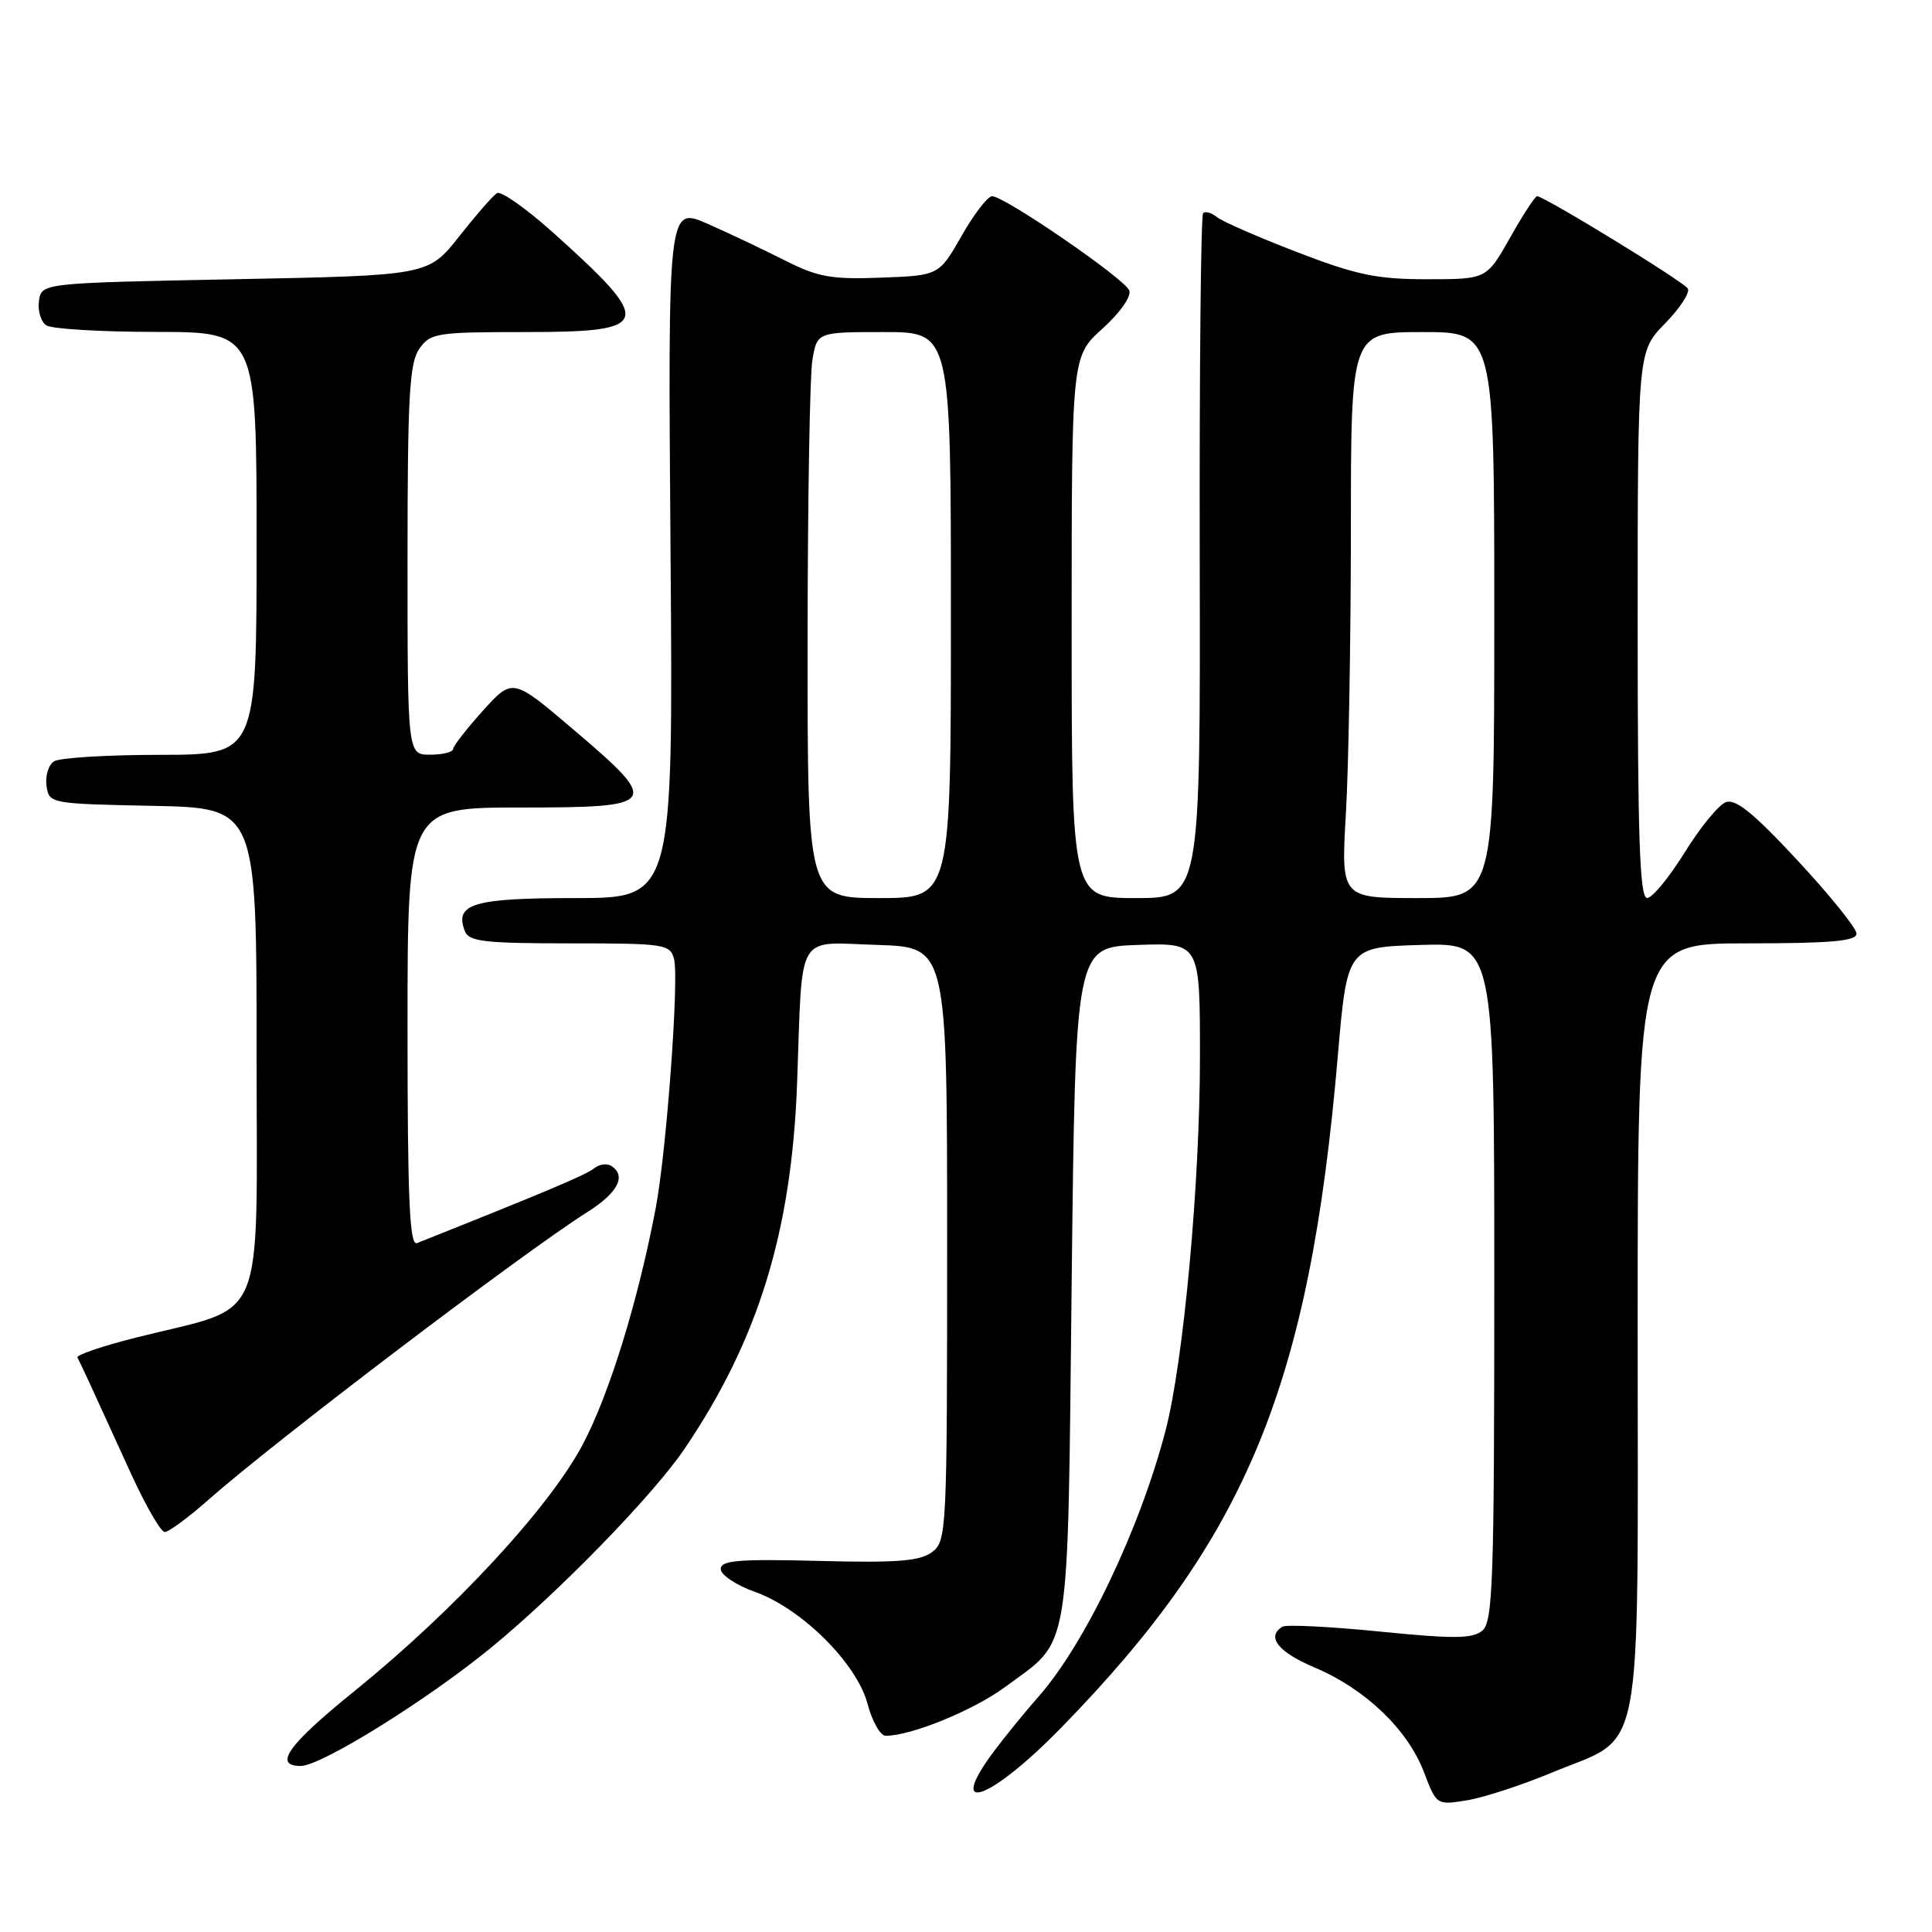 <?xml version="1.0" encoding="UTF-8" standalone="no"?>
<!DOCTYPE svg PUBLIC "-//W3C//DTD SVG 1.1//EN" "http://www.w3.org/Graphics/SVG/1.1/DTD/svg11.dtd" >
<svg xmlns="http://www.w3.org/2000/svg" xmlns:xlink="http://www.w3.org/1999/xlink" version="1.1" viewBox="0 0 256 256">
 <g >
 <path fill="currentColor"
d=" M 205.66 234.87 C 217.98 229.74 217.00 234.83 217.00 175.87 C 217.00 125.00 217.00 125.00 231.50 125.00 C 242.66 125.00 246.00 124.70 246.00 123.71 C 246.00 123.00 242.49 118.65 238.20 114.03 C 232.35 107.73 229.97 105.80 228.67 106.30 C 227.72 106.66 225.26 109.66 223.22 112.97 C 221.17 116.27 218.94 118.98 218.25 118.99 C 217.27 119.00 217.00 111.10 217.00 82.79 C 217.00 46.58 217.00 46.58 220.61 42.88 C 222.60 40.85 223.97 38.75 223.64 38.23 C 223.07 37.30 204.62 26.00 203.67 26.00 C 203.41 26.00 201.79 28.47 200.09 31.50 C 196.98 37.00 196.98 37.00 189.09 37.00 C 182.43 37.00 179.74 36.44 171.85 33.40 C 166.71 31.42 161.93 29.33 161.23 28.76 C 160.53 28.18 159.71 27.96 159.42 28.25 C 159.12 28.54 158.92 49.08 158.97 73.89 C 159.06 119.00 159.06 119.00 150.53 119.00 C 142.00 119.00 142.00 119.00 142.00 83.12 C 142.00 47.23 142.00 47.23 146.08 43.55 C 148.43 41.43 149.94 39.27 149.63 38.48 C 149.04 36.94 133.11 26.00 131.46 26.00 C 130.88 26.00 129.06 28.36 127.42 31.25 C 124.42 36.50 124.42 36.50 116.76 36.79 C 110.20 37.04 108.38 36.72 104.11 34.56 C 101.37 33.17 96.74 30.97 93.82 29.68 C 88.50 27.33 88.50 27.33 88.85 73.17 C 89.20 119.00 89.20 119.00 76.22 119.00 C 62.70 119.00 60.20 119.75 61.59 123.37 C 62.12 124.76 64.15 125.00 75.49 125.00 C 88.14 125.00 88.79 125.10 89.32 127.10 C 89.99 129.69 88.32 152.49 86.90 160.00 C 84.58 172.27 80.78 184.63 77.26 191.32 C 72.86 199.70 60.20 213.38 46.94 224.10 C 38.18 231.18 36.16 234.00 39.84 234.00 C 42.56 234.00 56.63 225.25 65.10 218.30 C 74.08 210.93 86.53 198.13 90.69 192.00 C 100.48 177.55 104.90 163.18 105.62 143.50 C 106.36 123.11 105.33 124.87 116.28 125.21 C 125.50 125.50 125.50 125.50 125.50 164.83 C 125.50 203.00 125.44 204.21 123.50 205.66 C 121.90 206.86 118.88 207.10 108.50 206.83 C 97.84 206.56 95.50 206.75 95.50 207.91 C 95.50 208.68 97.52 210.03 99.98 210.91 C 106.20 213.11 113.51 220.37 114.95 225.75 C 115.57 228.09 116.65 230.00 117.36 230.00 C 120.75 230.00 128.99 226.63 133.22 223.51 C 141.97 217.05 141.44 220.32 142.00 170.05 C 142.50 125.50 142.50 125.50 150.75 125.21 C 159.00 124.92 159.00 124.92 159.00 139.99 C 159.00 156.76 156.83 180.38 154.45 189.52 C 151.05 202.59 143.75 217.88 137.56 224.87 C 135.80 226.87 133.15 230.12 131.68 232.09 C 125.24 240.73 131.20 238.59 140.69 228.85 C 165.23 203.69 173.52 183.55 177.26 140.00 C 178.51 125.50 178.51 125.50 188.25 125.21 C 198.00 124.93 198.00 124.93 198.00 169.84 C 198.00 209.62 197.82 214.91 196.41 216.07 C 195.12 217.15 192.63 217.17 182.83 216.19 C 176.23 215.53 170.42 215.24 169.92 215.55 C 167.75 216.89 169.36 218.91 174.25 220.98 C 180.92 223.80 186.51 229.16 188.67 234.79 C 190.34 239.18 190.37 239.20 194.33 238.56 C 196.52 238.21 201.62 236.55 205.66 234.87 Z  M 27.64 198.71 C 36.47 190.91 69.26 166.02 77.82 160.61 C 81.90 158.04 83.06 155.77 80.96 154.47 C 80.38 154.12 79.37 154.28 78.71 154.82 C 77.71 155.65 72.21 157.97 55.25 164.72 C 54.27 165.11 54.00 158.99 54.00 136.11 C 54.00 107.00 54.00 107.00 69.00 107.00 C 87.35 107.00 87.64 106.58 75.96 96.65 C 67.93 89.82 67.93 89.82 64.00 94.16 C 61.85 96.55 60.06 98.84 60.04 99.25 C 60.02 99.66 58.65 100.00 57.00 100.00 C 54.00 100.00 54.00 100.00 54.00 74.22 C 54.00 52.51 54.25 48.09 55.56 46.22 C 57.02 44.13 57.83 44.00 69.59 44.00 C 86.48 44.00 86.77 42.92 73.21 30.75 C 69.68 27.59 66.37 25.27 65.85 25.59 C 65.33 25.91 63.07 28.50 60.83 31.34 C 56.75 36.50 56.75 36.50 31.12 37.00 C 5.50 37.50 5.50 37.50 5.16 39.89 C 4.98 41.20 5.43 42.66 6.16 43.12 C 6.90 43.59 13.46 43.98 20.75 43.98 C 34.00 44.00 34.00 44.00 34.00 72.00 C 34.00 100.00 34.00 100.00 21.25 100.02 C 14.24 100.02 7.90 100.41 7.16 100.88 C 6.43 101.34 5.98 102.80 6.16 104.11 C 6.50 106.48 6.61 106.50 20.25 106.78 C 34.00 107.06 34.00 107.06 34.00 139.51 C 34.00 176.49 35.53 172.84 18.21 177.19 C 13.65 178.33 10.08 179.54 10.26 179.88 C 10.64 180.57 12.10 183.72 17.35 195.25 C 19.30 199.51 21.31 203.00 21.83 203.00 C 22.36 203.00 24.97 201.07 27.64 198.71 Z  M 107.01 85.25 C 107.02 66.69 107.30 49.81 107.64 47.75 C 108.26 44.00 108.26 44.00 117.13 44.00 C 126.00 44.00 126.00 44.00 126.00 81.50 C 126.00 119.00 126.00 119.00 116.50 119.00 C 107.00 119.00 107.00 119.00 107.01 85.25 Z  M 178.34 107.75 C 178.70 101.56 178.99 84.69 179.00 70.25 C 179.00 44.00 179.00 44.00 188.50 44.00 C 198.00 44.00 198.00 44.00 198.00 81.50 C 198.00 119.00 198.00 119.00 187.85 119.00 C 177.69 119.00 177.69 119.00 178.34 107.75 Z "/>
</g>
</svg>